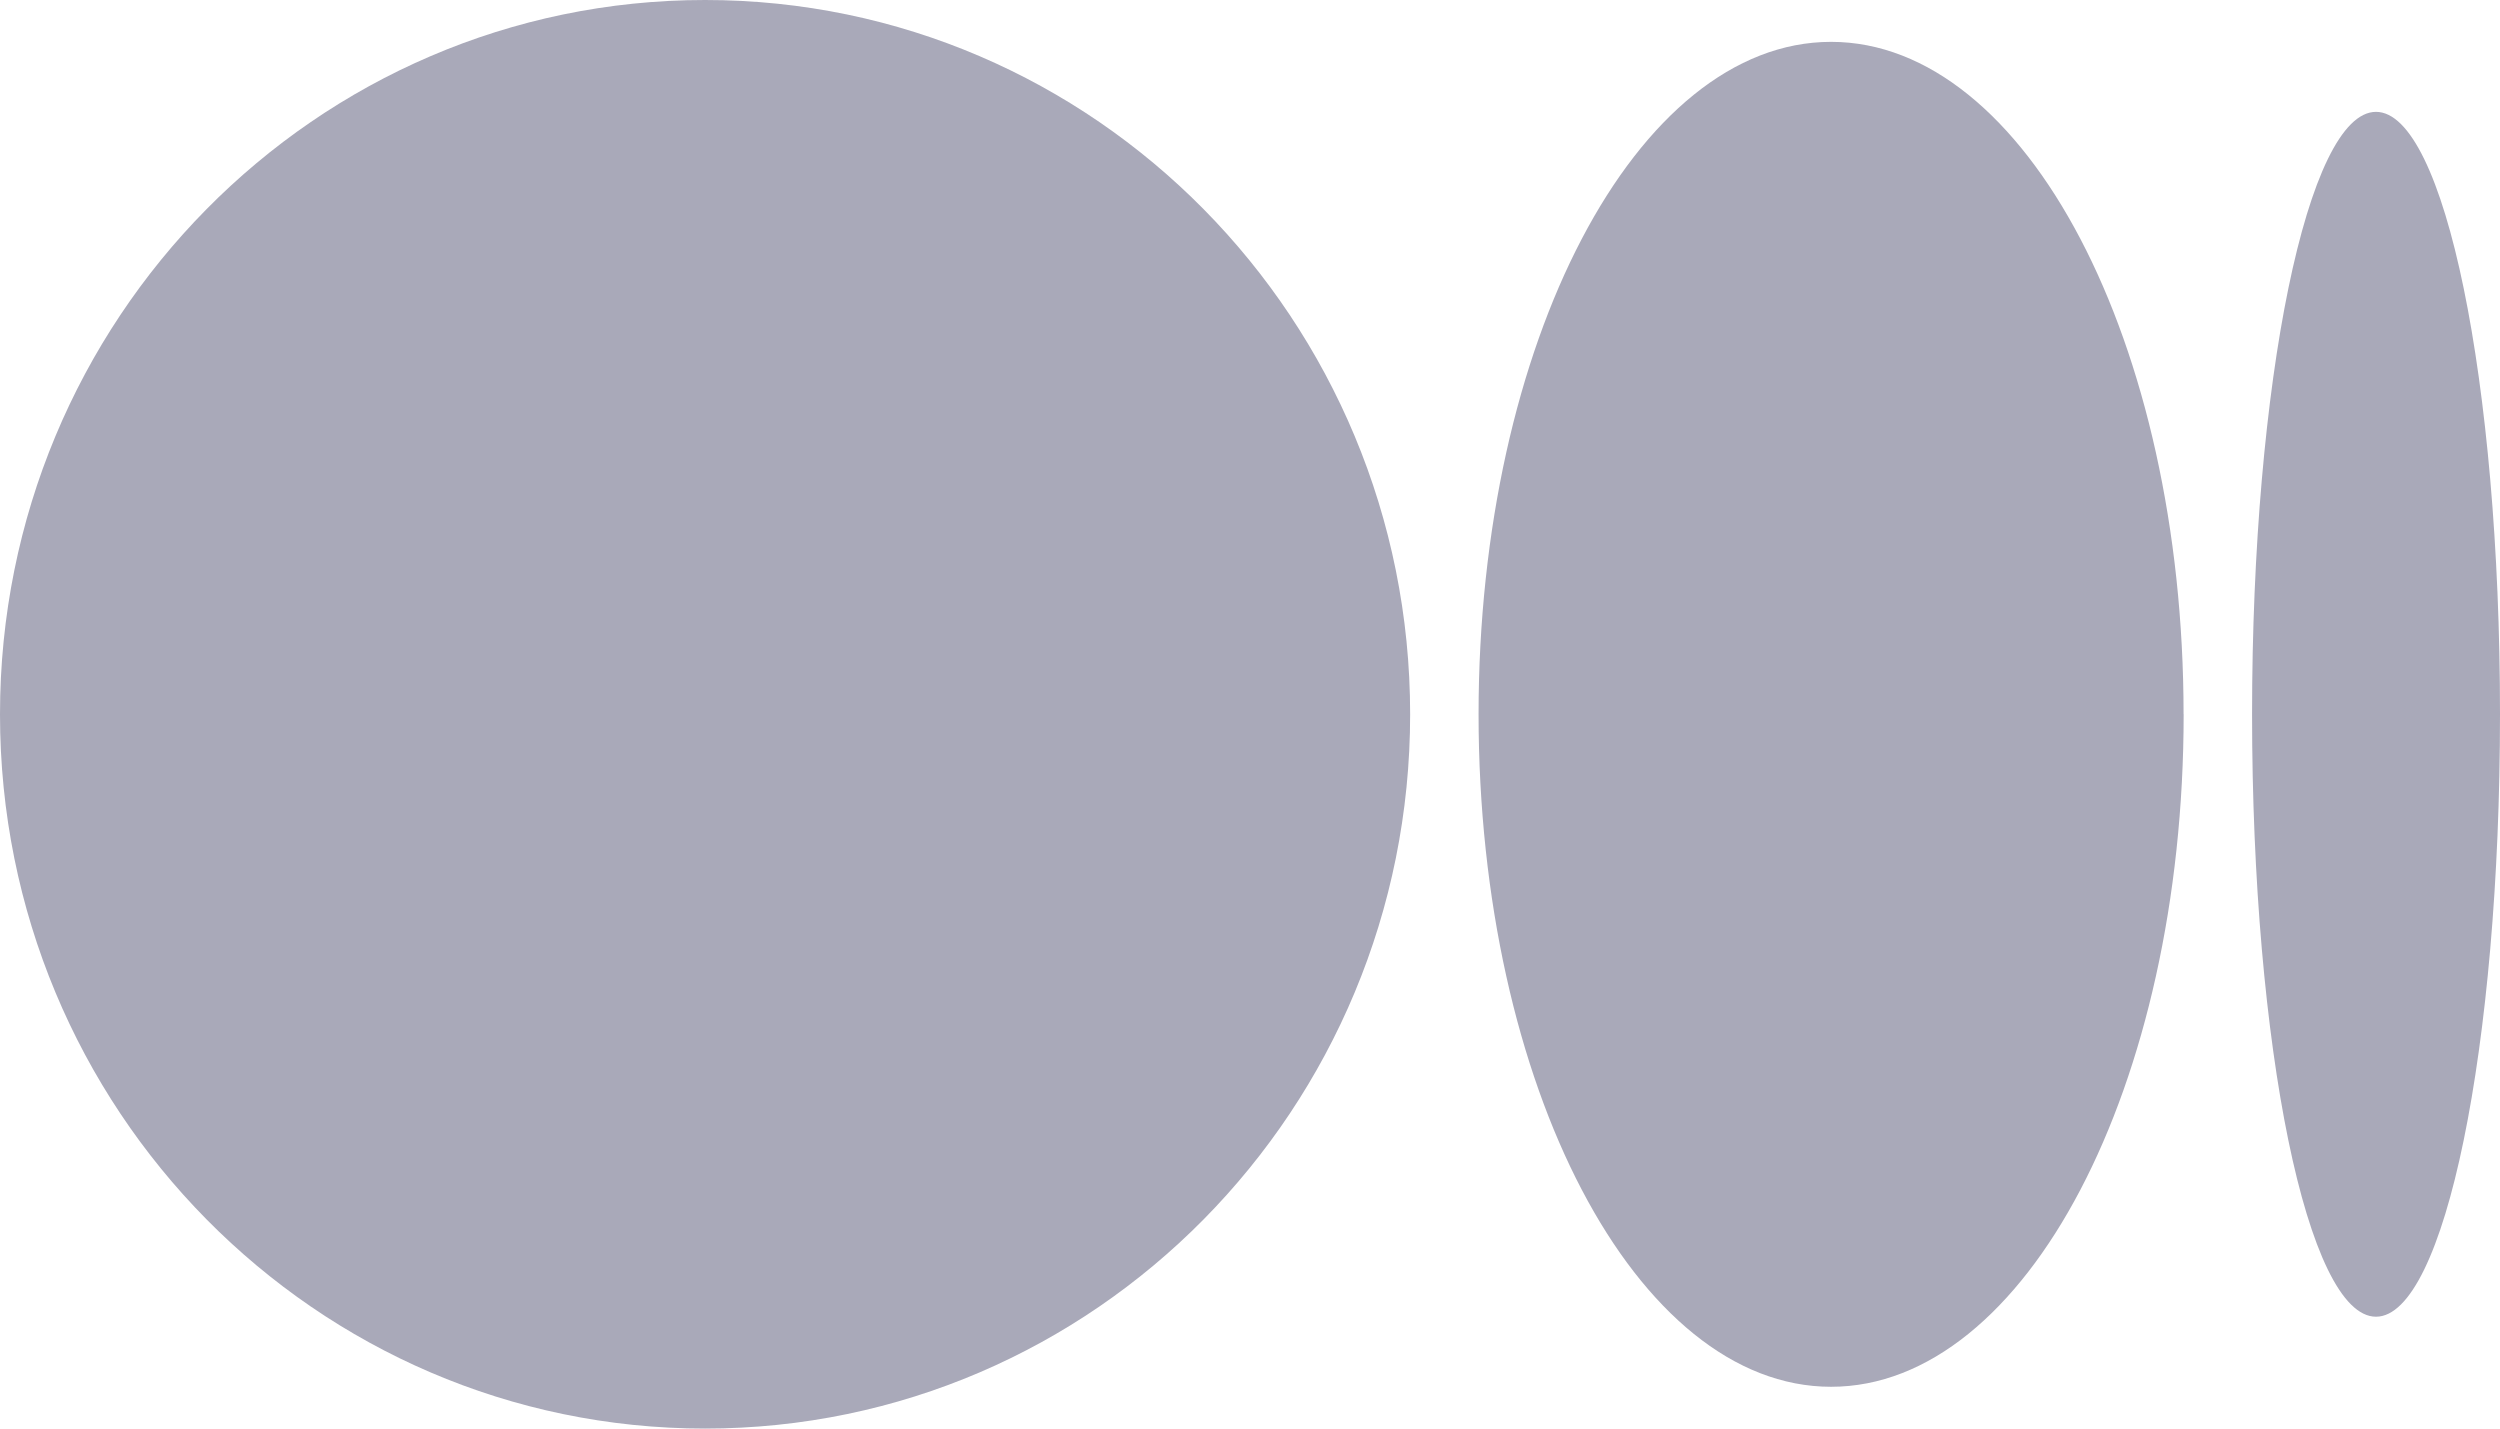 <svg width="35" height="20" viewBox="0 0 35 20" fill="none" xmlns="http://www.w3.org/2000/svg">
<path d="M19.742 10C19.742 15.523 15.323 20 9.871 20C4.42 20 0 15.523 0 10C0 4.477 4.419 0 9.871 0C15.323 0 19.742 4.477 19.742 10Z" fill="#A9A9B9"/>
<path d="M30.571 10C30.571 15.199 28.361 19.415 25.635 19.415C22.909 19.415 20.7 15.199 20.7 10C20.7 4.802 22.909 0.586 25.635 0.586C28.361 0.586 30.57 4.8 30.57 10" fill="#A9A9B9"/>
<path d="M35 10C35 14.657 34.223 18.434 33.264 18.434C32.305 18.434 31.529 14.658 31.529 10C31.529 5.343 32.306 1.566 33.264 1.566C34.223 1.566 35 5.342 35 10Z" fill="#A9A9B9"/>
</svg>
